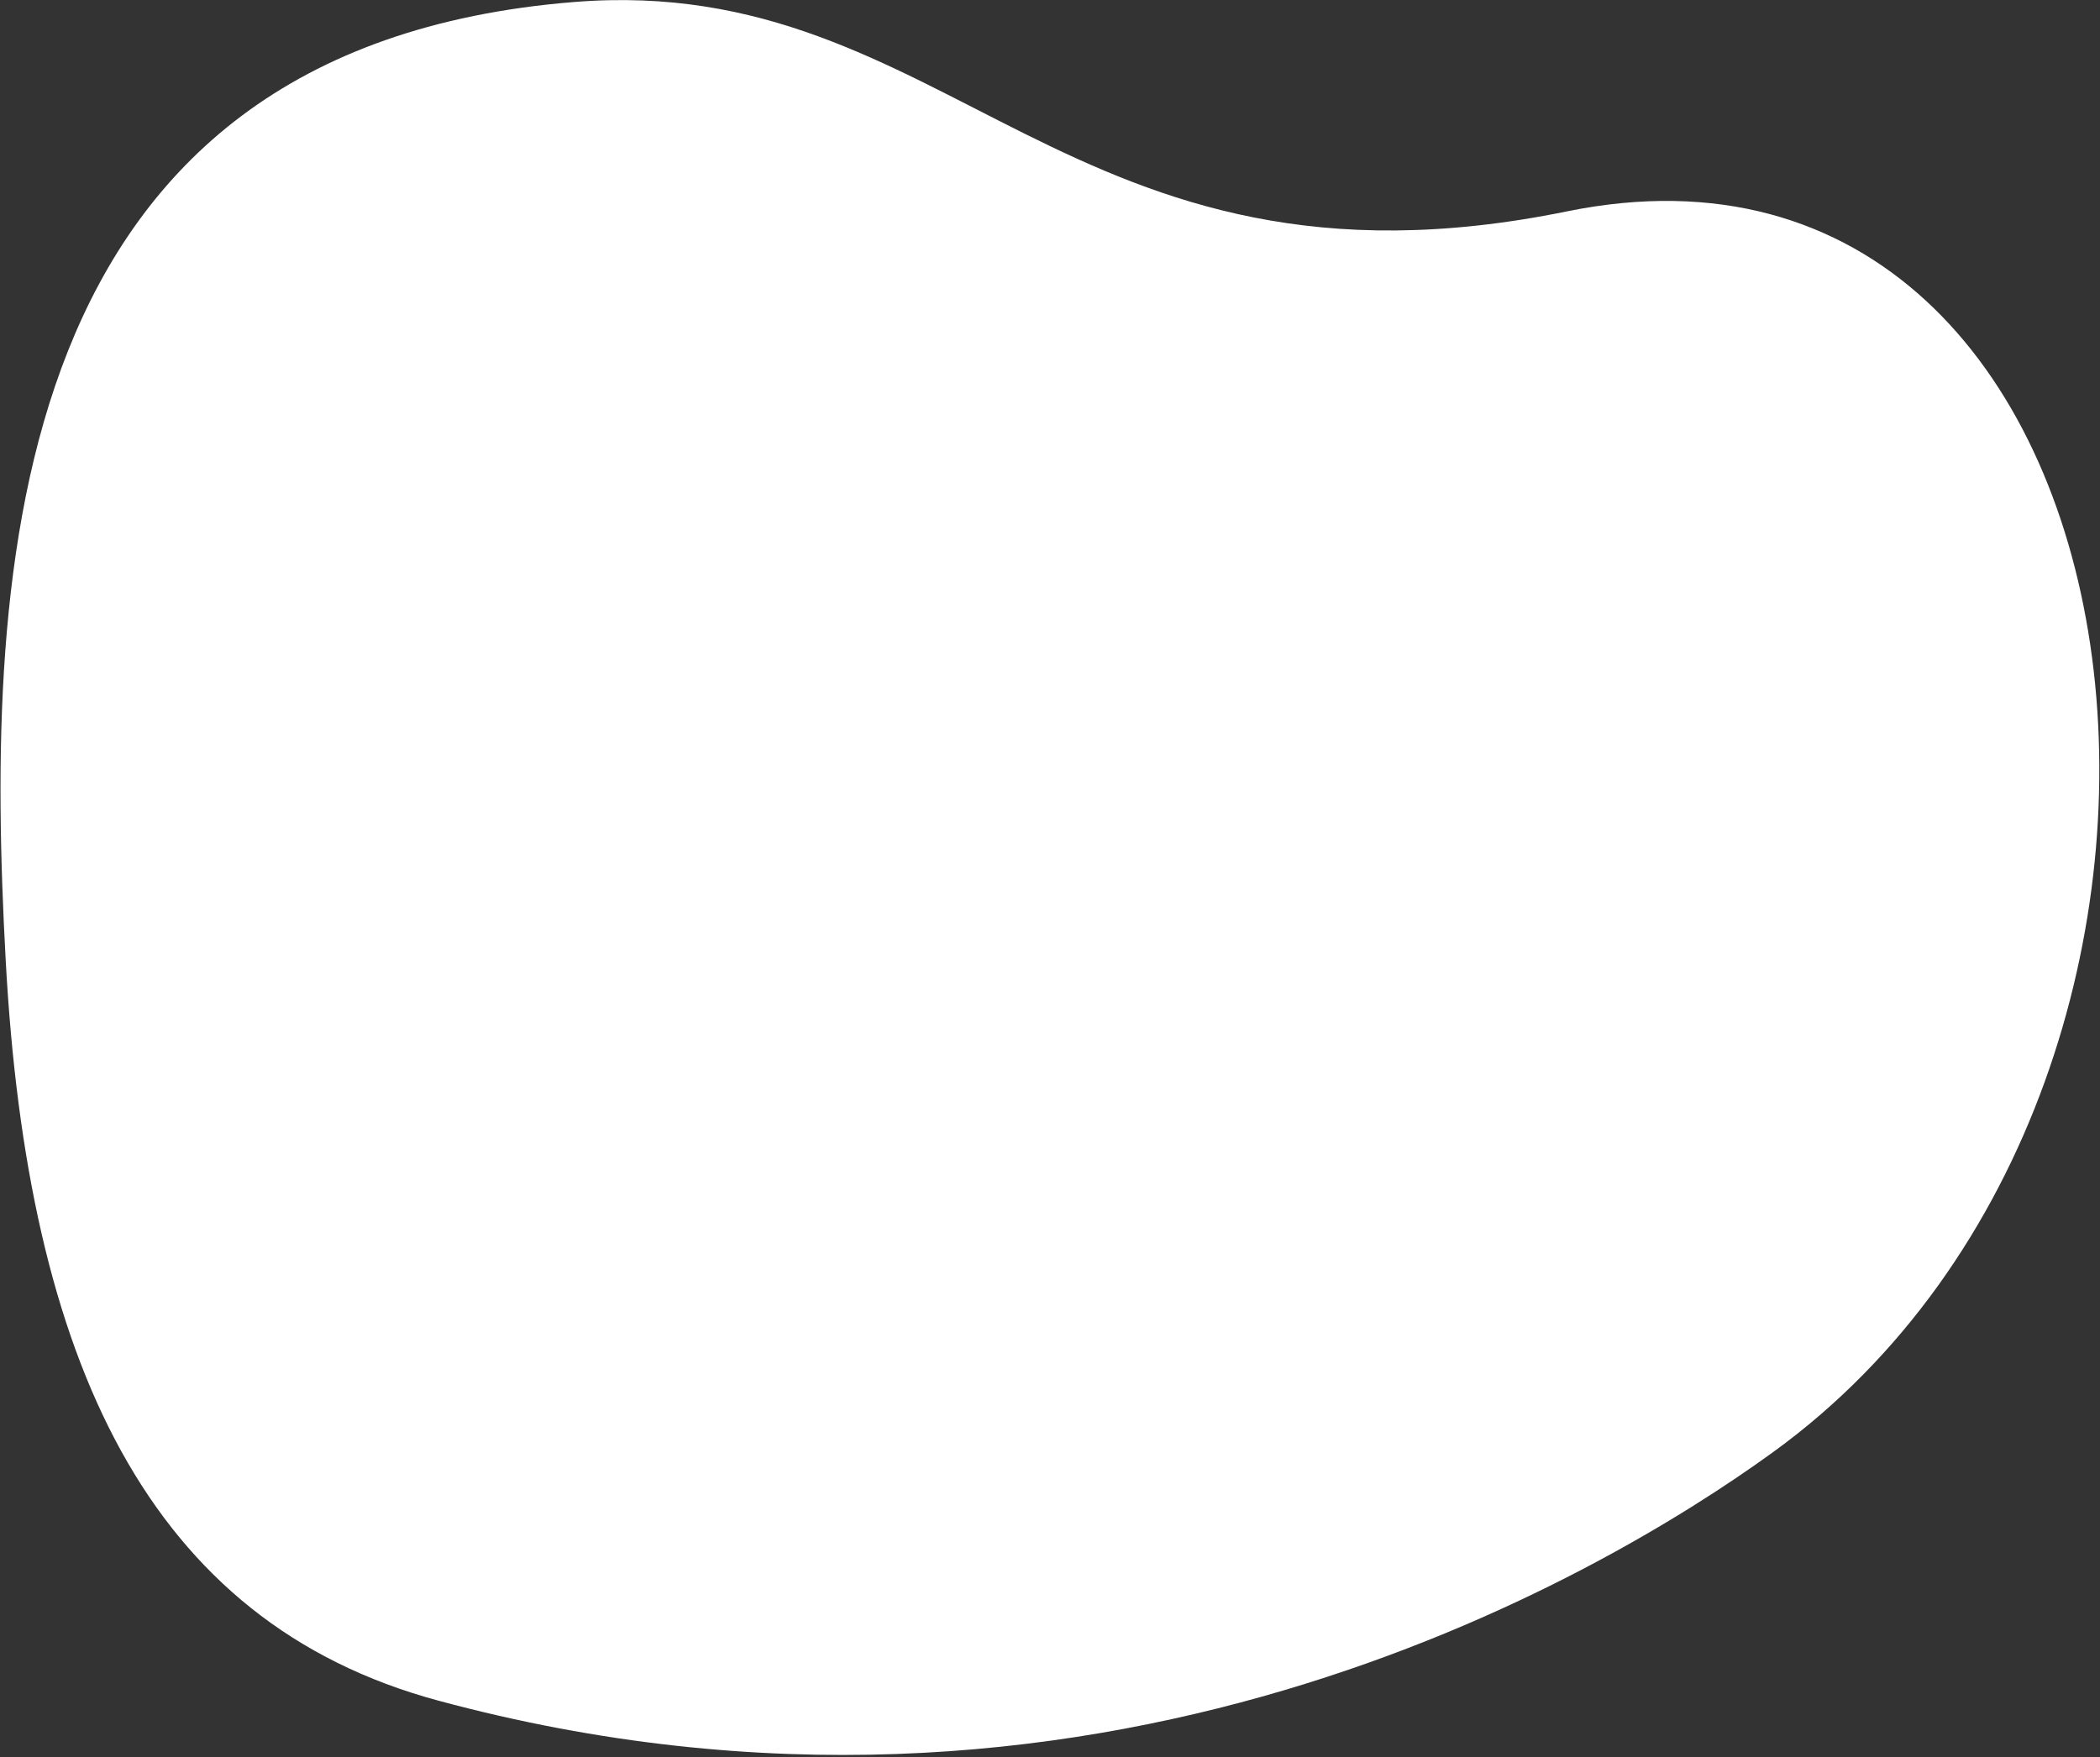 <svg 
 xmlns="http://www.w3.org/2000/svg"
 xmlns:xlink="http://www.w3.org/1999/xlink"
 width="907px" height="759px">
<rect width="100%" height="100%" fill="#333333" stroke="none"/>
<path fill-rule="evenodd"  fill="rgb(255, 255, 255)"
 d="M248.059,0.857 C410.798,-12.217 460.817,135.387 676.704,91.323 C936.378,38.322 990.166,464.537 765.880,627.225 C689.478,682.643 470.686,810.561 189.338,734.638 C63.770,700.752 11.853,587.617 2.456,414.725 C-6.772,244.951 1.614,20.656 248.059,0.857 Z"/>
</svg>